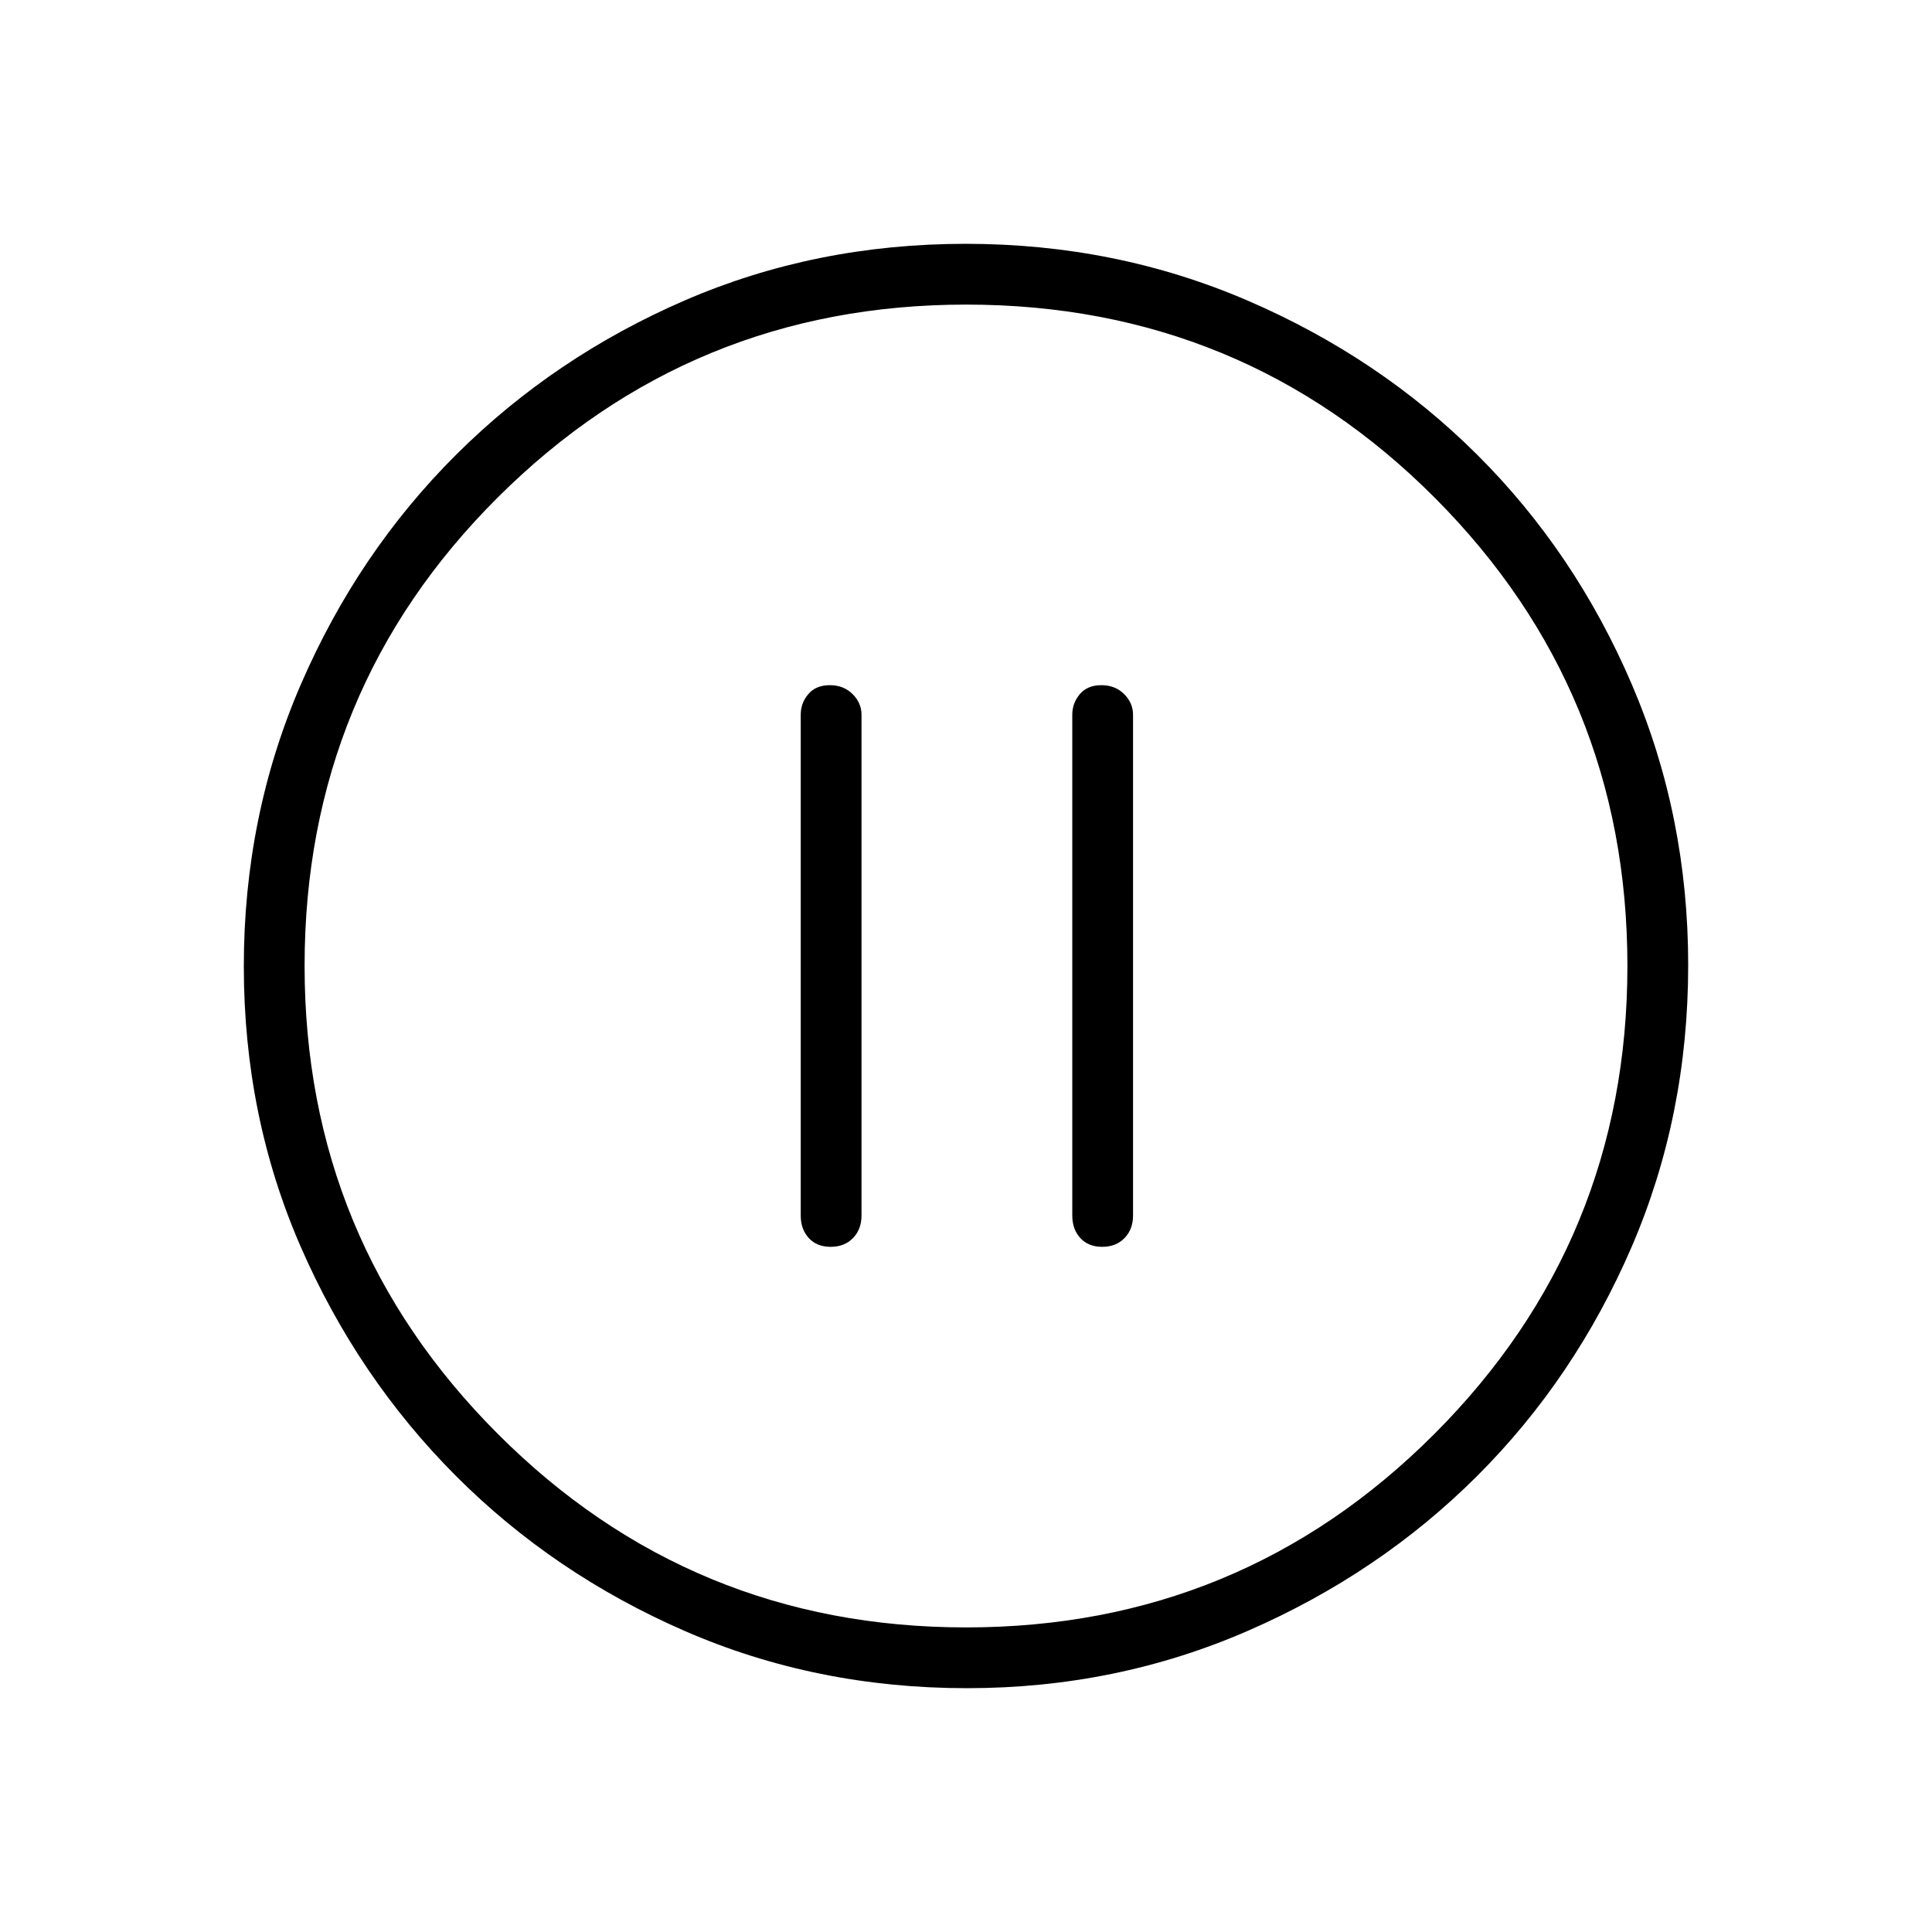 <svg xmlns="http://www.w3.org/2000/svg" height="48" viewBox="0 -960 960 960" width="48"><path d="M412.75-340.46q6.9 0 11.12-4.37 4.21-4.36 4.21-11.17v-248.88q0-5.8-4.43-10.23-4.43-4.43-11.33-4.43t-10.67 4.43q-3.77 4.43-3.77 10.23V-356q0 6.81 3.99 11.17 3.98 4.37 10.88 4.37Zm134.93 0q6.9 0 11.11-4.37Q563-349.19 563-356v-248.88q0-5.8-4.43-10.23-4.42-4.43-11.32-4.43t-10.67 4.43q-3.77 4.43-3.77 10.23V-356q0 6.81 3.98 11.17 3.99 4.37 10.89 4.37Zm-67.17 219.31q-74.96 0-140.18-28.39-65.21-28.39-113.89-77.19-48.67-48.81-76.98-113.68-28.31-64.87-28.31-139.46 0-74.66 28.39-140.17 28.39-65.51 77.19-114.1 48.81-48.59 113.68-76.65 64.87-28.06 139.46-28.06 74.66 0 140.18 28.26 65.52 28.25 114.1 76.69 48.58 48.43 76.64 113.85 28.06 65.42 28.06 139.54 0 74.96-28.14 140.18-28.14 65.21-76.69 113.7-48.55 48.49-113.97 76.98-65.42 28.5-139.54 28.5Zm-.45-30.2q136.59 0 232.59-96.05 96-96.06 96-232.66 0-136.59-95.7-232.59t-232.89-96q-136.48 0-232.6 95.7-96.11 95.7-96.11 232.89 0 136.48 96.05 232.6 96.06 96.11 232.66 96.11ZM480-480Z"/></svg>